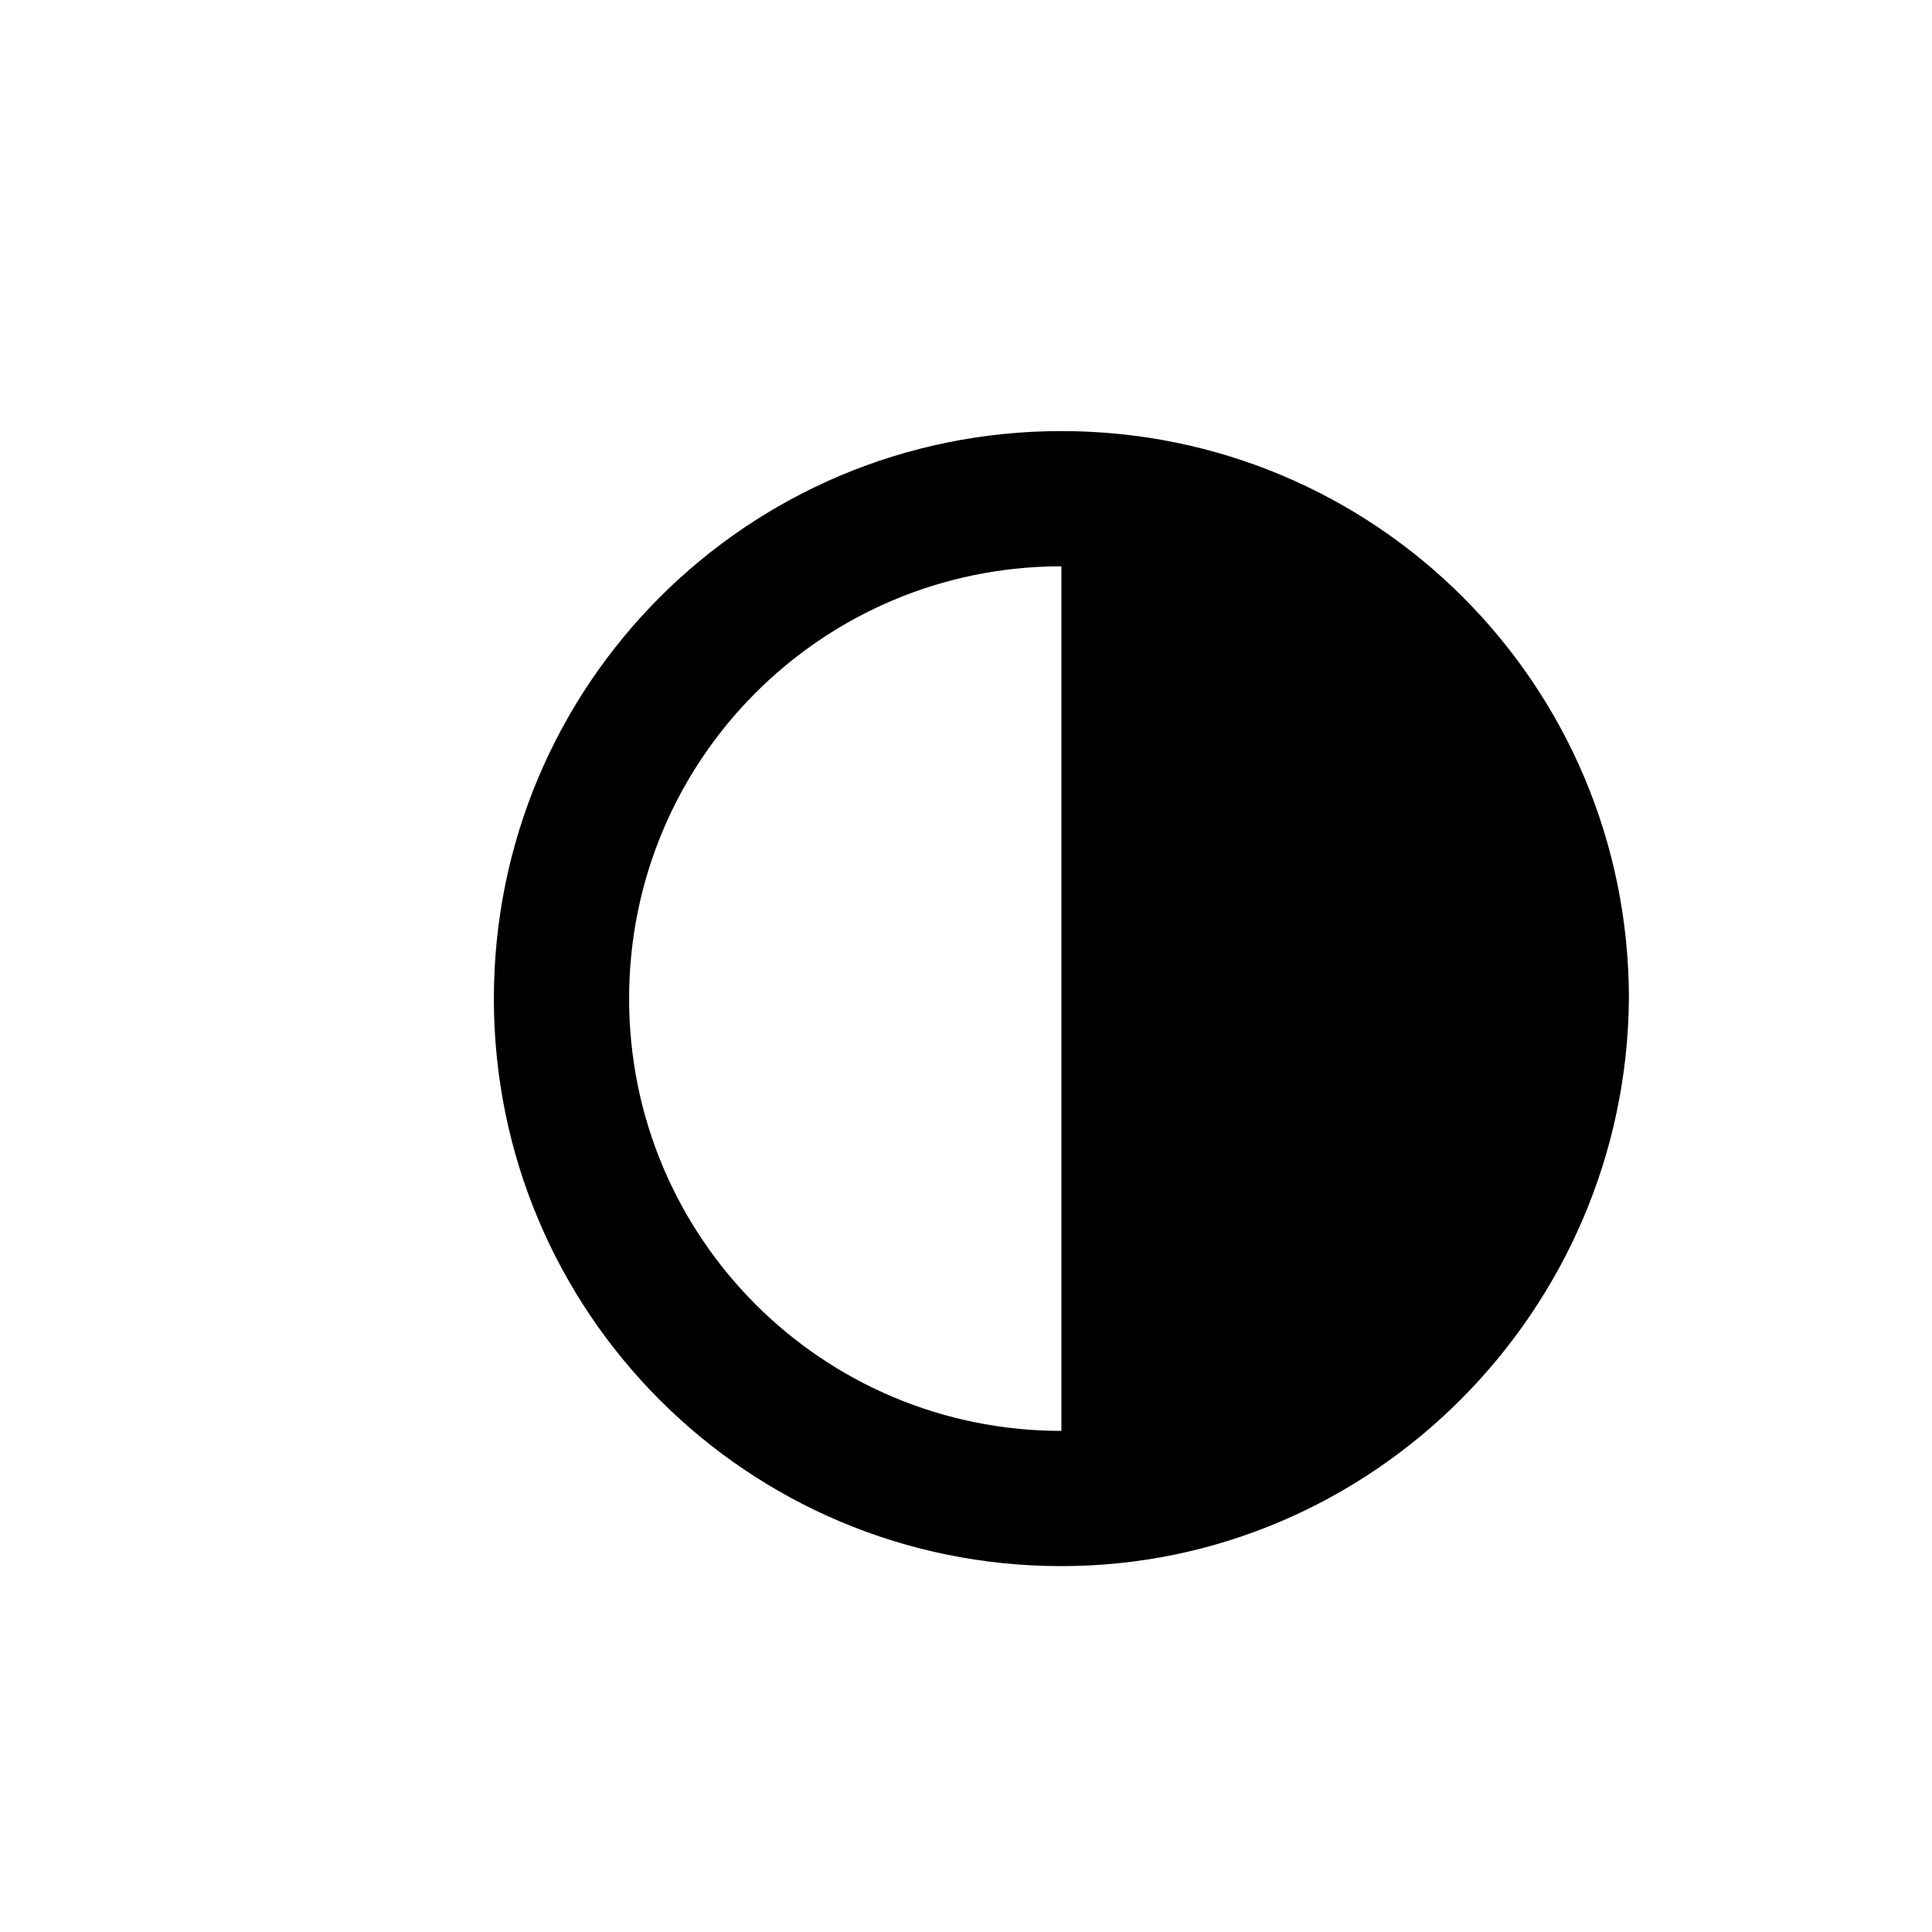 <!-- Generated by IcoMoon.io --><!DOCTYPE svg PUBLIC "-//W3C//DTD SVG 1.1//EN" "http://www.w3.org/Graphics/SVG/1.1/DTD/svg11.dtd"><svg version="1.1" xmlns="http://www.w3.org/2000/svg" xmlns:xlink="http://www.w3.org/1999/xlink" viewBox="0 0 32 32"><g transform="translate(-3.5 -3.5) scale(1.25 1.25)">
<path fill="#000" d="M16.864 8.512c-4.16 0-7.52 3.36-7.52 7.52s3.36 7.52 7.52 7.52c4.128 0 7.488-3.392 7.52-7.52 0-4.16-3.36-7.52-7.52-7.52zM11.136 16.032c0-3.168 2.56-5.728 5.728-5.728v11.456c-3.168 0-5.728-2.56-5.728-5.728z"></path>
</g></svg>
